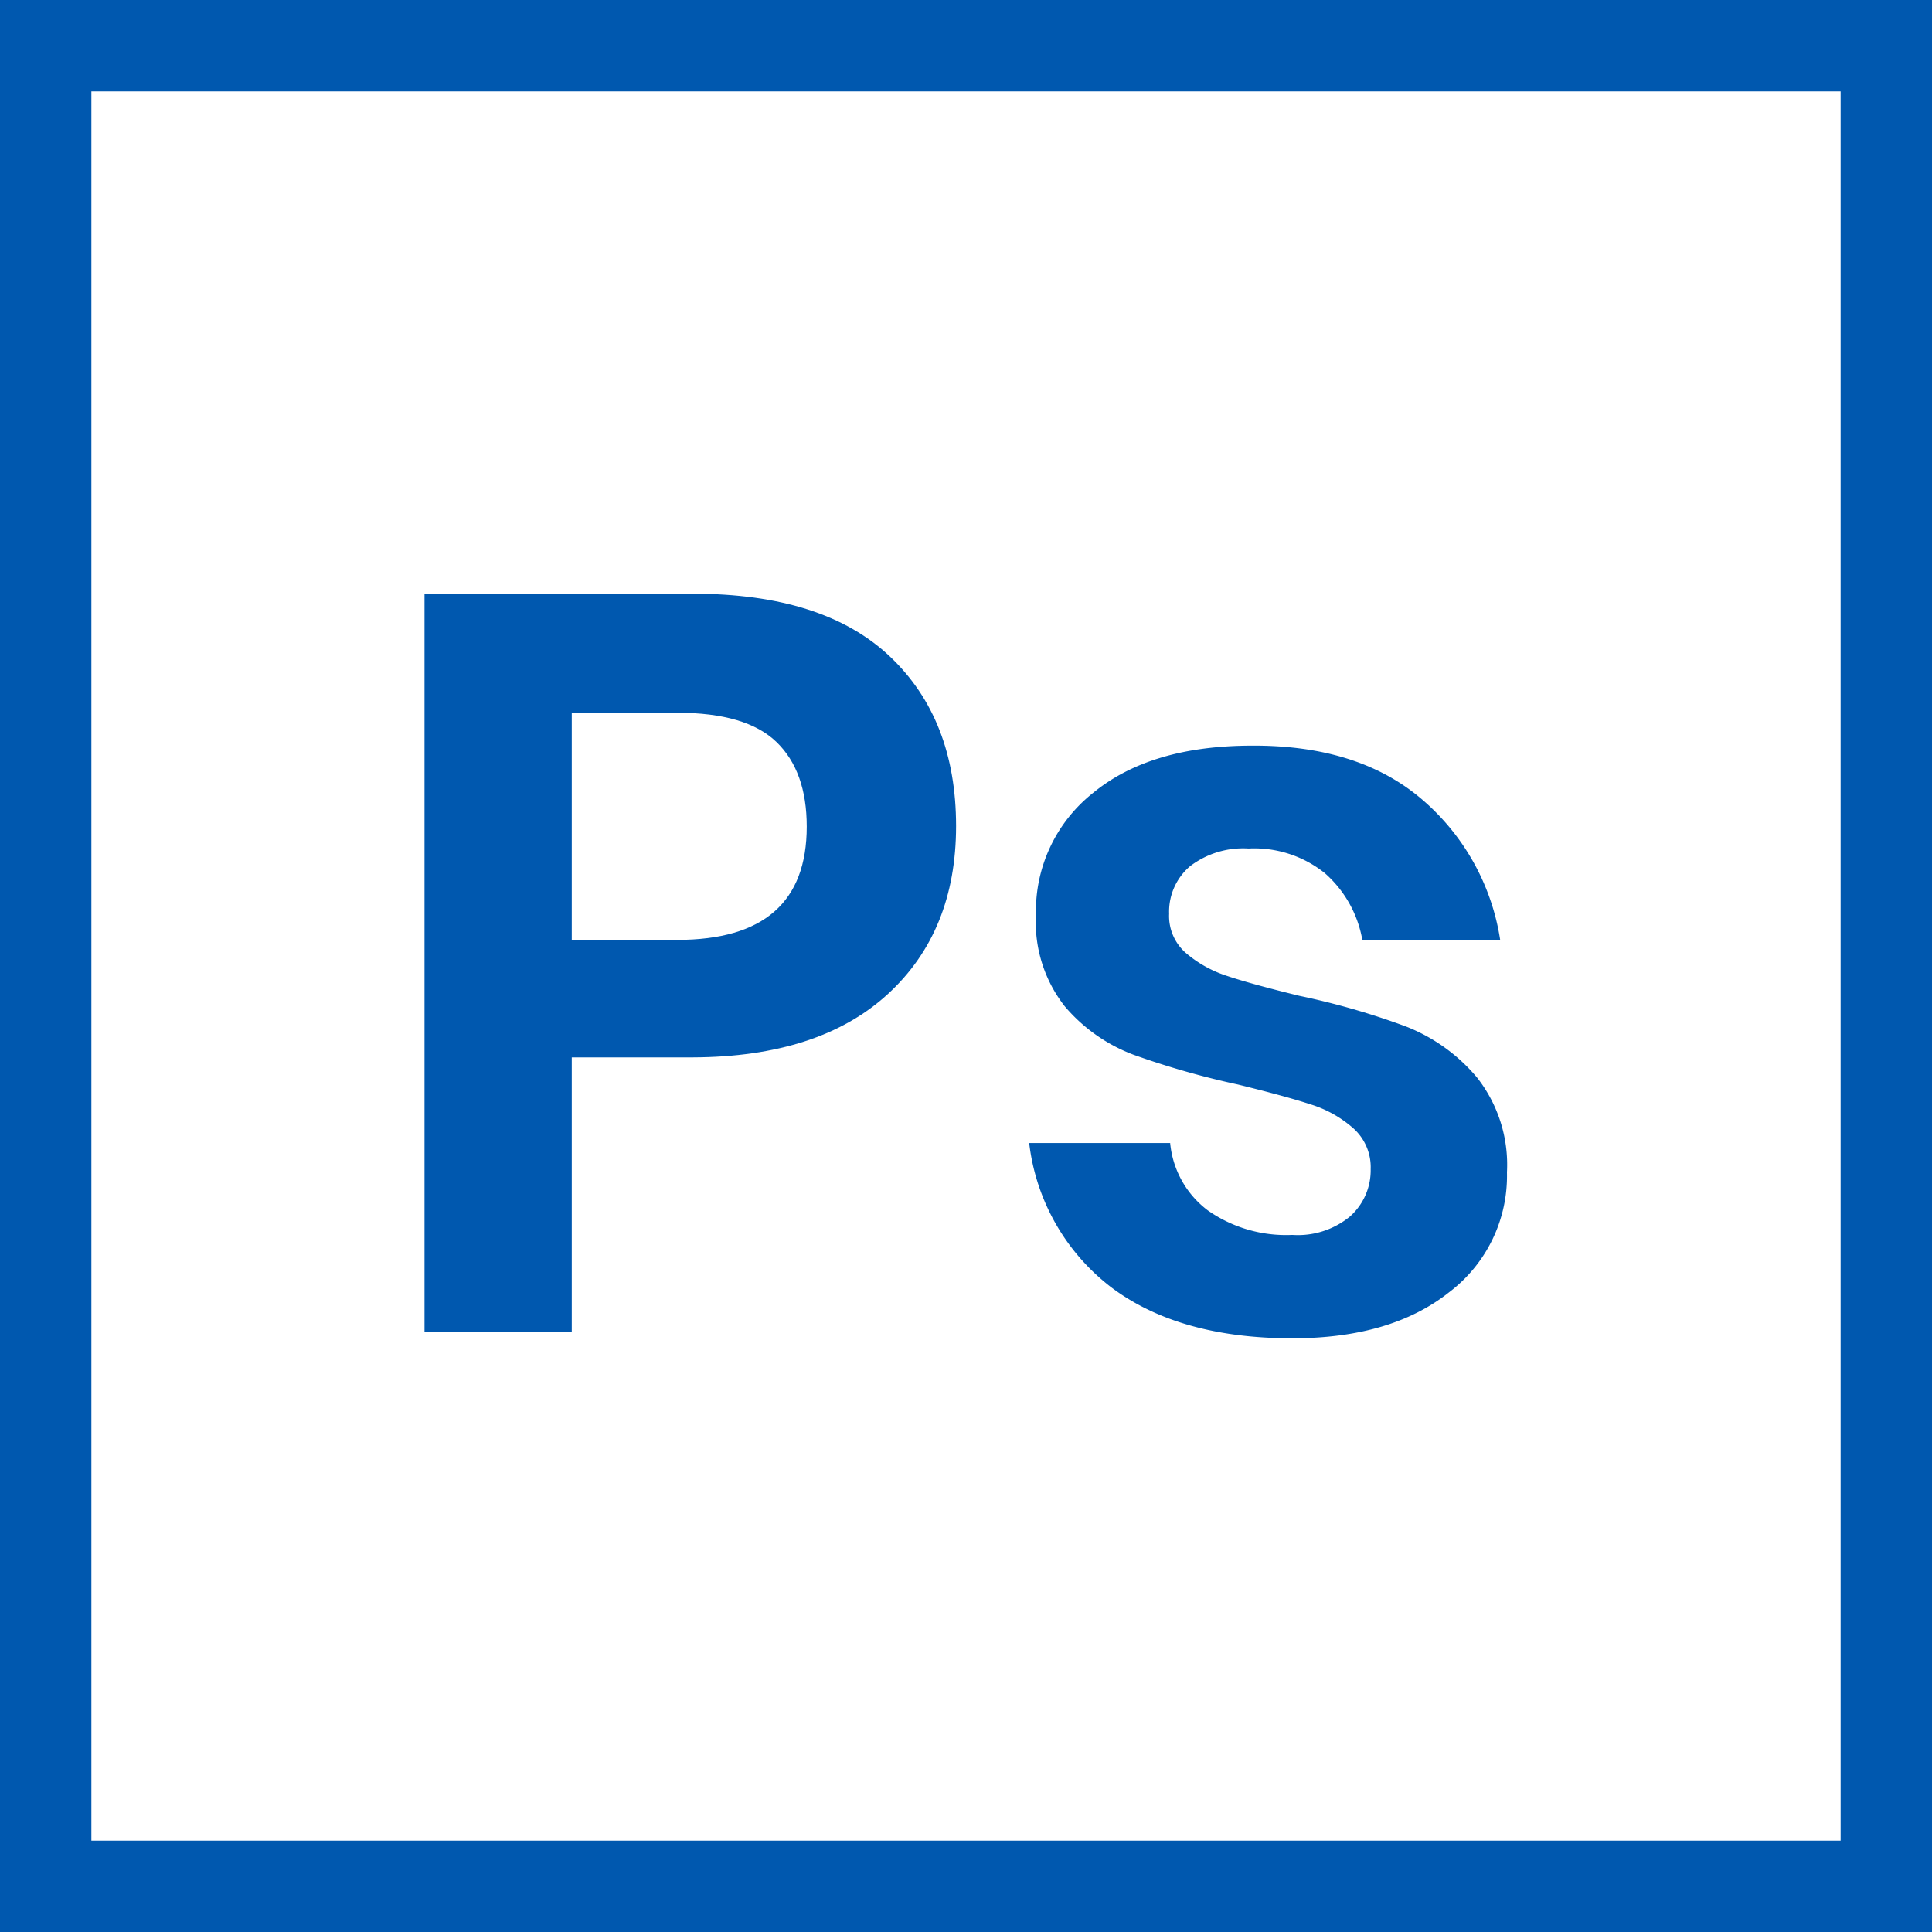 <svg xmlns="http://www.w3.org/2000/svg" viewBox="0 0 148 148"><defs><style>.cls-1{fill:#0058af;}</style></defs><title>PS</title><g id="Capa_2" data-name="Capa 2"><g id="Capa_1-2" data-name="Capa 1"><path class="cls-1" d="M141,7V141H7V7H141m7-7H0V148H148V0Z"/><path class="cls-1" d="M43.8,81v21H32.52V45.48H53.08q10,0,15.08,4.8t5.08,13q0,8.08-5.24,12.88T53.08,81Zm18-17.68q0-4.24-2.32-6.48t-7.6-2.24H43.8V72h8.08Q61.8,72,61.8,63.32Z"/><path class="cls-1" d="M108.84,61.16A17.69,17.69,0,0,1,114.92,72H104.36a8.83,8.83,0,0,0-2.88-5.12A8.65,8.65,0,0,0,95.64,65a6.7,6.7,0,0,0-4.48,1.36A4.57,4.57,0,0,0,89.56,70a3.75,3.75,0,0,0,1.28,3A9.19,9.19,0,0,0,94,74.76c1.28.43,3.12.93,5.52,1.52a56.89,56.89,0,0,1,8.2,2.36,13.55,13.55,0,0,1,5.44,3.92,10.81,10.81,0,0,1,2.28,7.24A11.18,11.18,0,0,1,111,99q-4.44,3.52-12,3.52-8.64,0-13.84-3.88a16.32,16.32,0,0,1-6.32-11.08h10.8a7.31,7.31,0,0,0,2.88,5.16,10.45,10.45,0,0,0,6.48,1.88,6.28,6.28,0,0,0,4.4-1.4A4.73,4.73,0,0,0,105,89.56a4,4,0,0,0-1.32-3.12,8.93,8.93,0,0,0-3.28-1.84c-1.31-.43-3.16-.93-5.56-1.52a63.45,63.45,0,0,1-8-2.28,12.82,12.82,0,0,1-5.28-3.72,10.43,10.43,0,0,1-2.2-7,11.54,11.54,0,0,1,4.4-9.36q4.4-3.6,12.16-3.6Q104,57.08,108.84,61.16Z"/></g></g></svg>